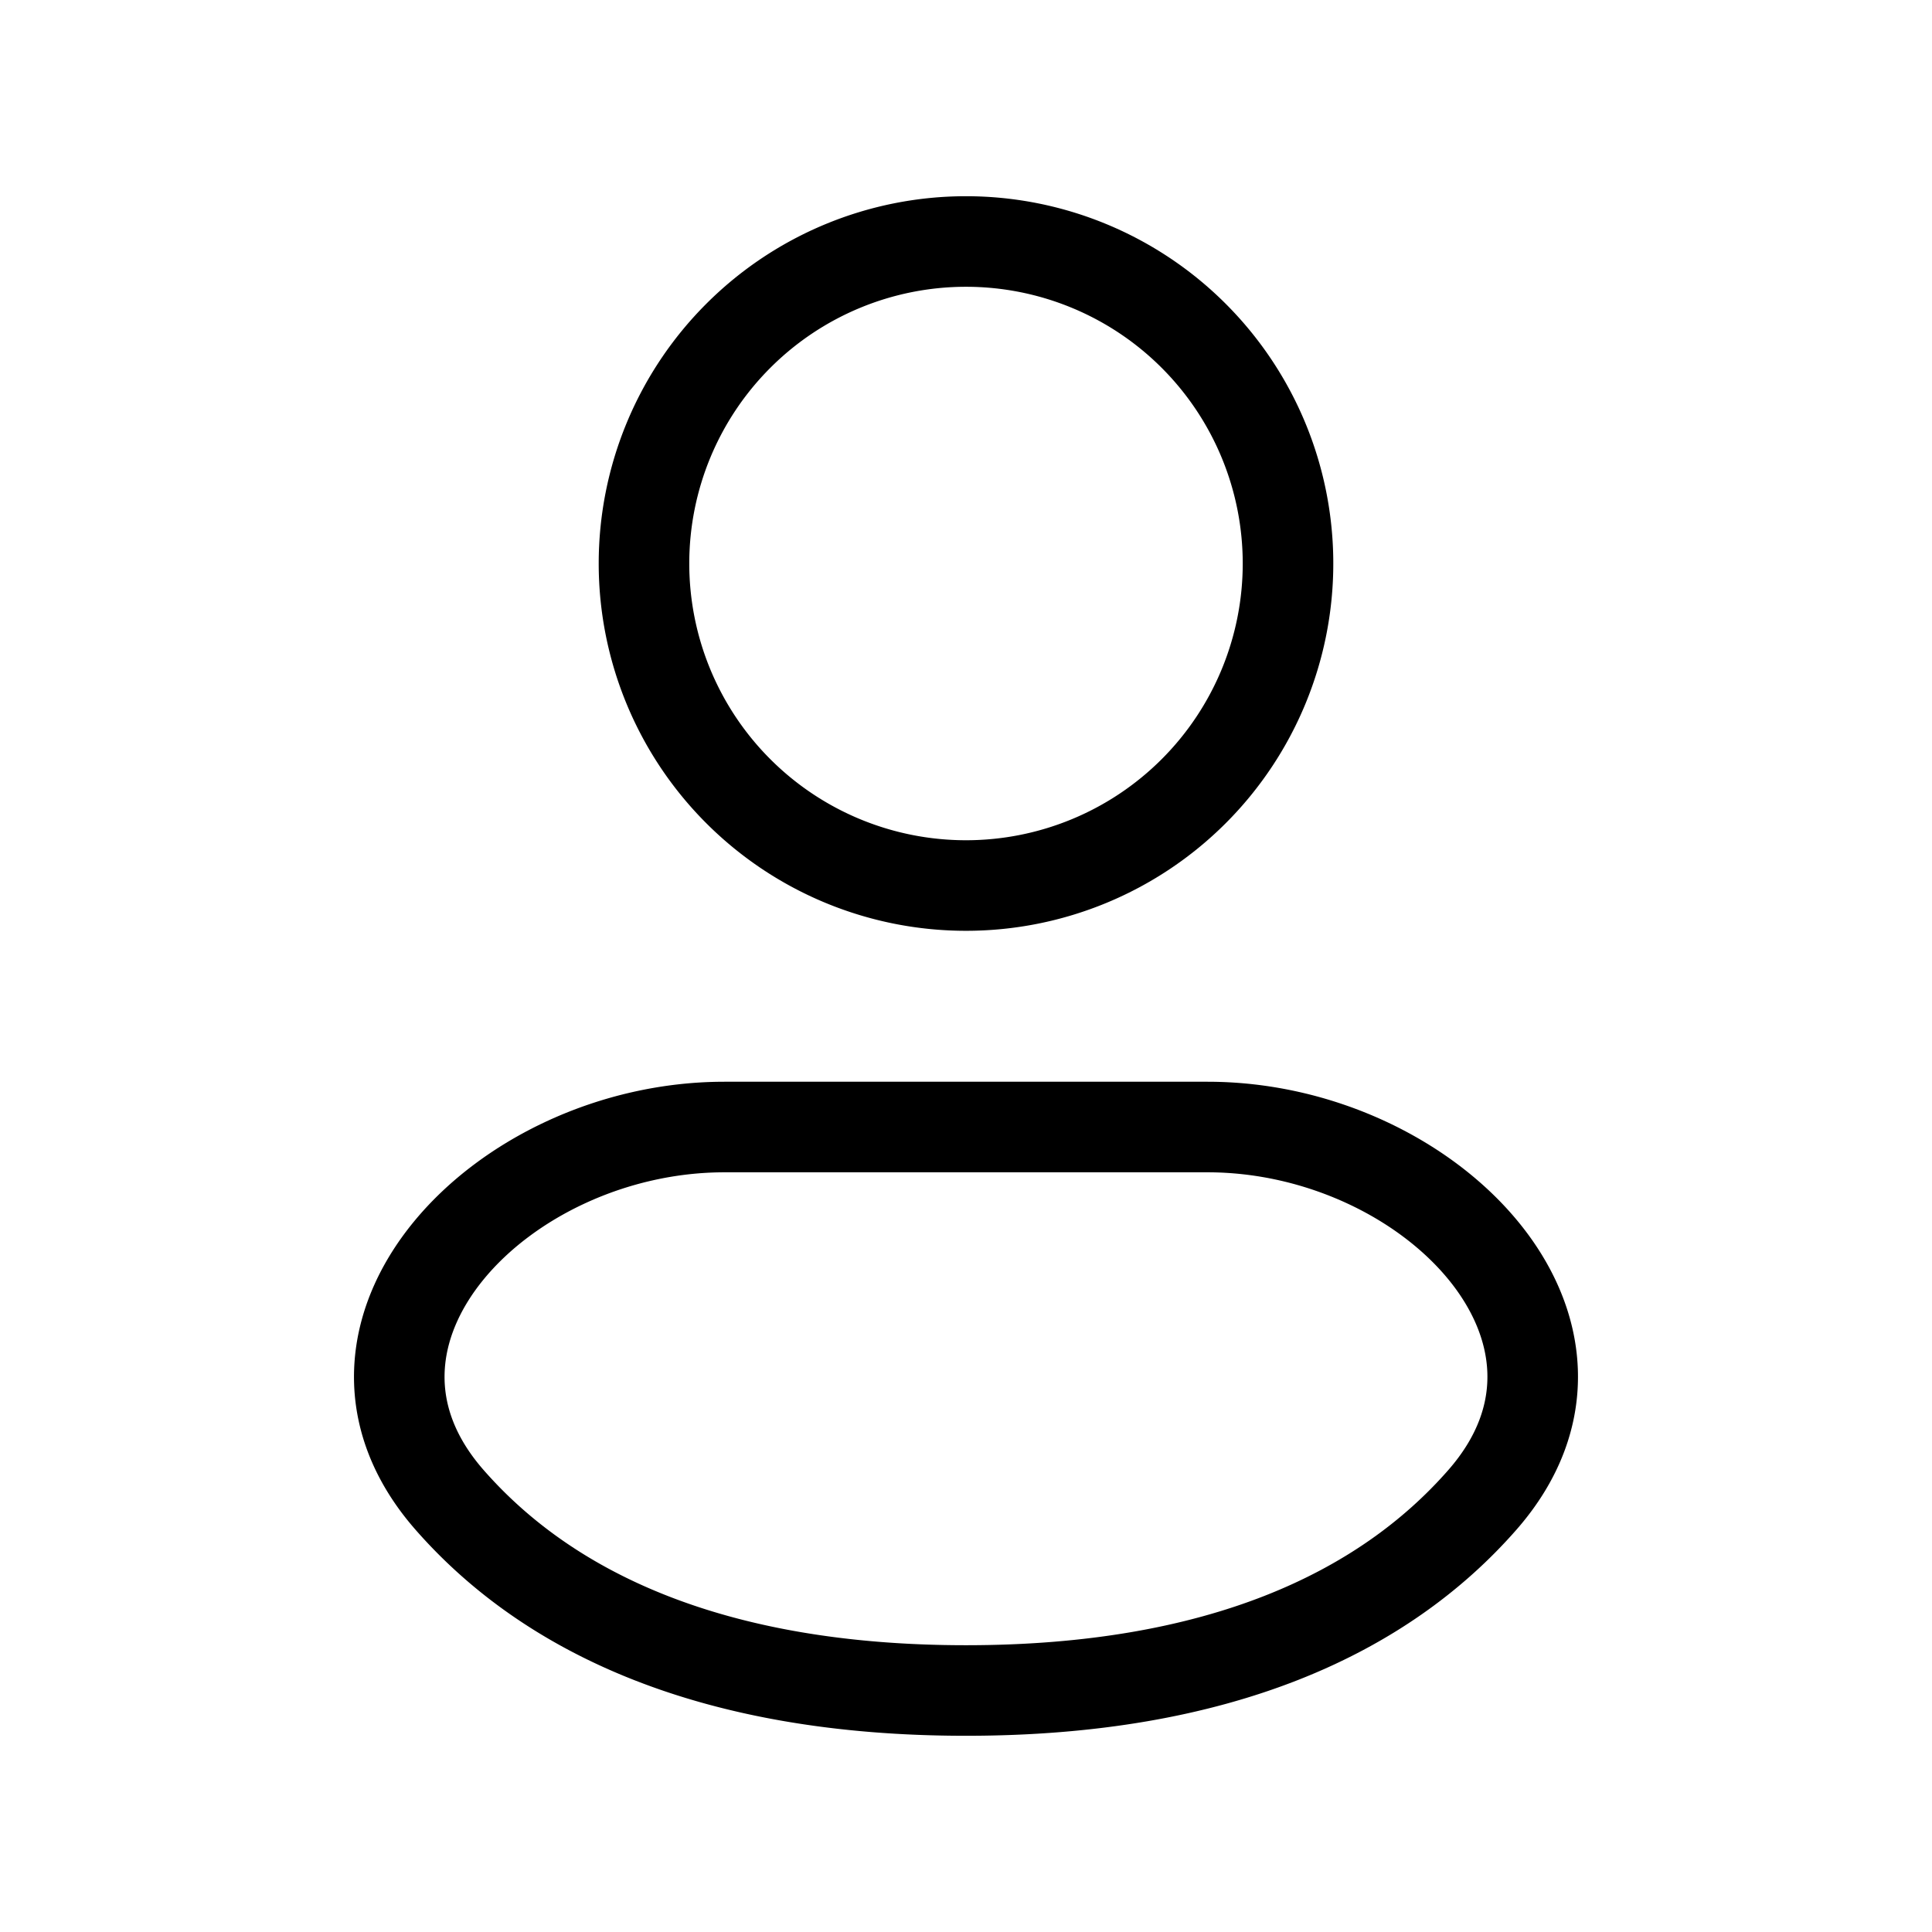 <svg width="32" height="32" viewBox="0 0 32 32" fill="none" xmlns="http://www.w3.org/2000/svg"><path d="M16 14.667A5.333 5.333 0 1016 4a5.333 5.333 0 000 10.667zm4 4h-8c-3.682 0-6.98 3.4-4.557 6.172C9.091 26.724 11.816 28 16 28s6.908-1.276 8.556-3.161c2.424-2.774-.874-6.172-4.556-6.172z" stroke="currentColor" stroke-width="1.5"/></svg>